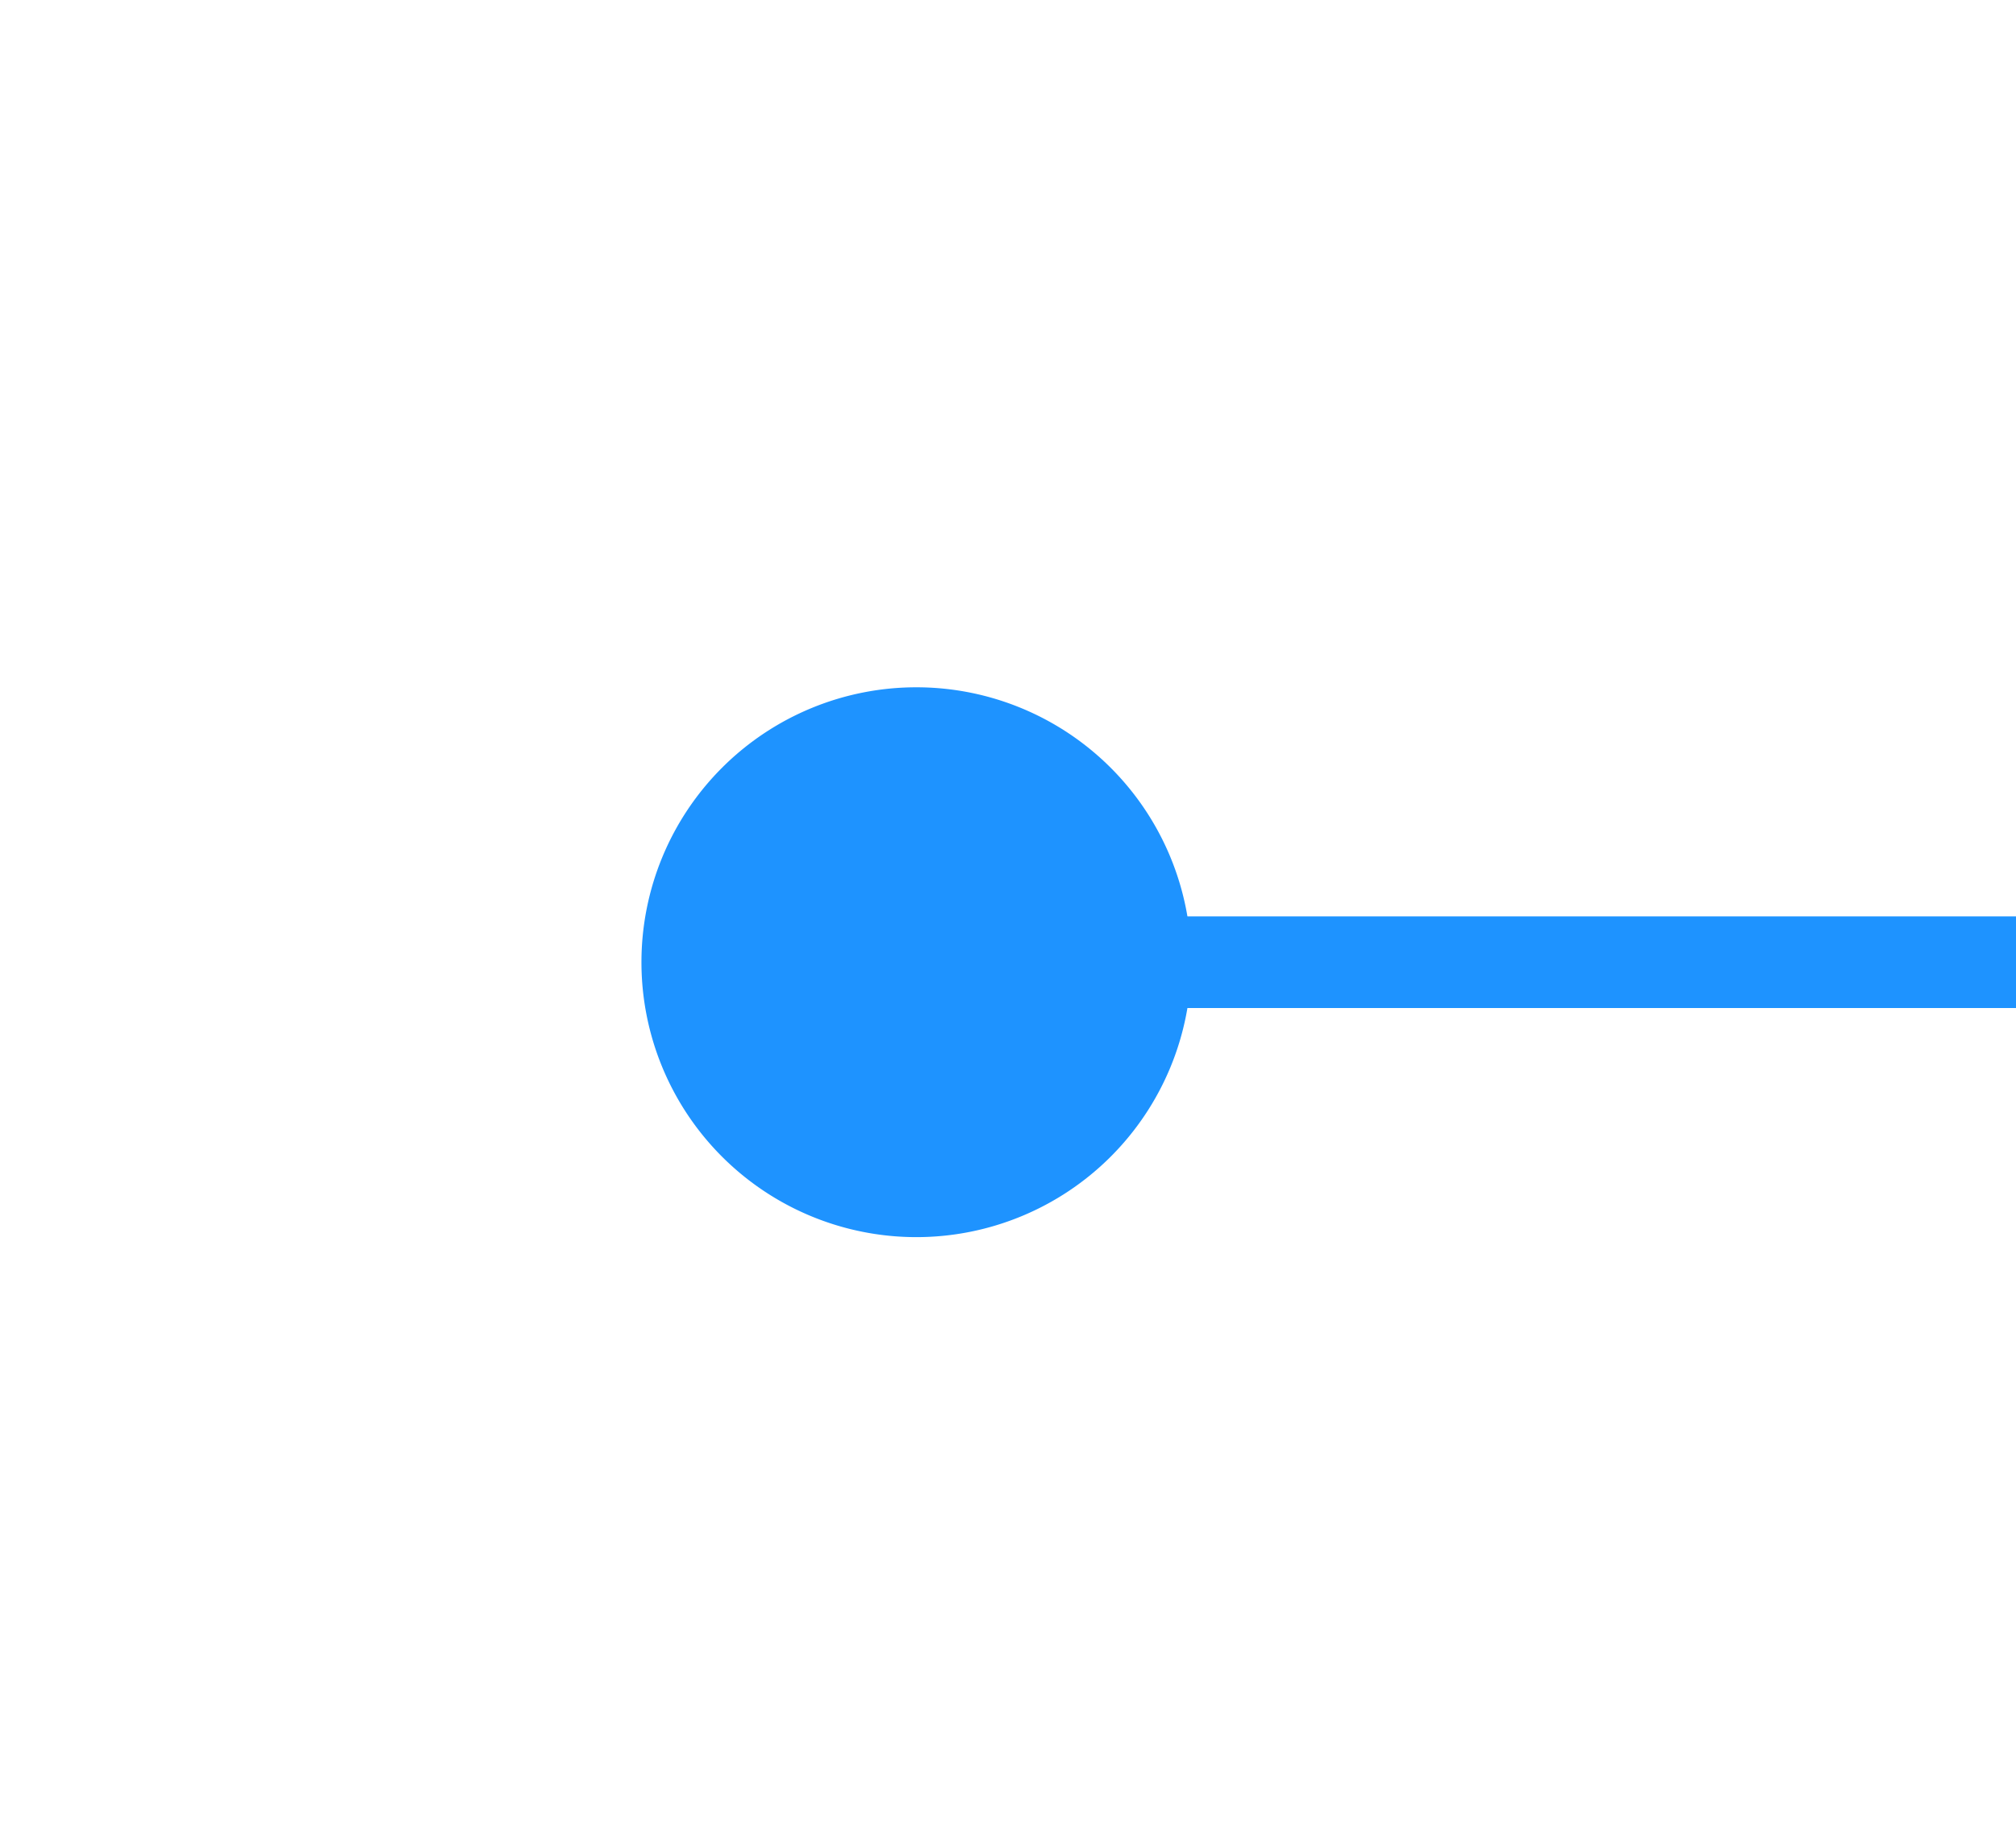 ﻿<?xml version="1.0" encoding="utf-8"?>
<svg version="1.1" xmlns:xlink="http://www.w3.org/1999/xlink" width="22px" height="20px" preserveAspectRatio="xMinYMid meet" viewBox="366 497  22 18" xmlns="http://www.w3.org/2000/svg">
  <path d="M 376 503.5  A 3 3 0 0 0 373 506.5 A 3 3 0 0 0 376 509.5 A 3 3 0 0 0 379 506.5 A 3 3 0 0 0 376 503.5 Z " fill-rule="nonzero" fill="#1e93ff" stroke="none" />
  <path d="M 374 506.5  L 597 506.5  " stroke-width="1" stroke="#1e93ff" fill="none" />
</svg>